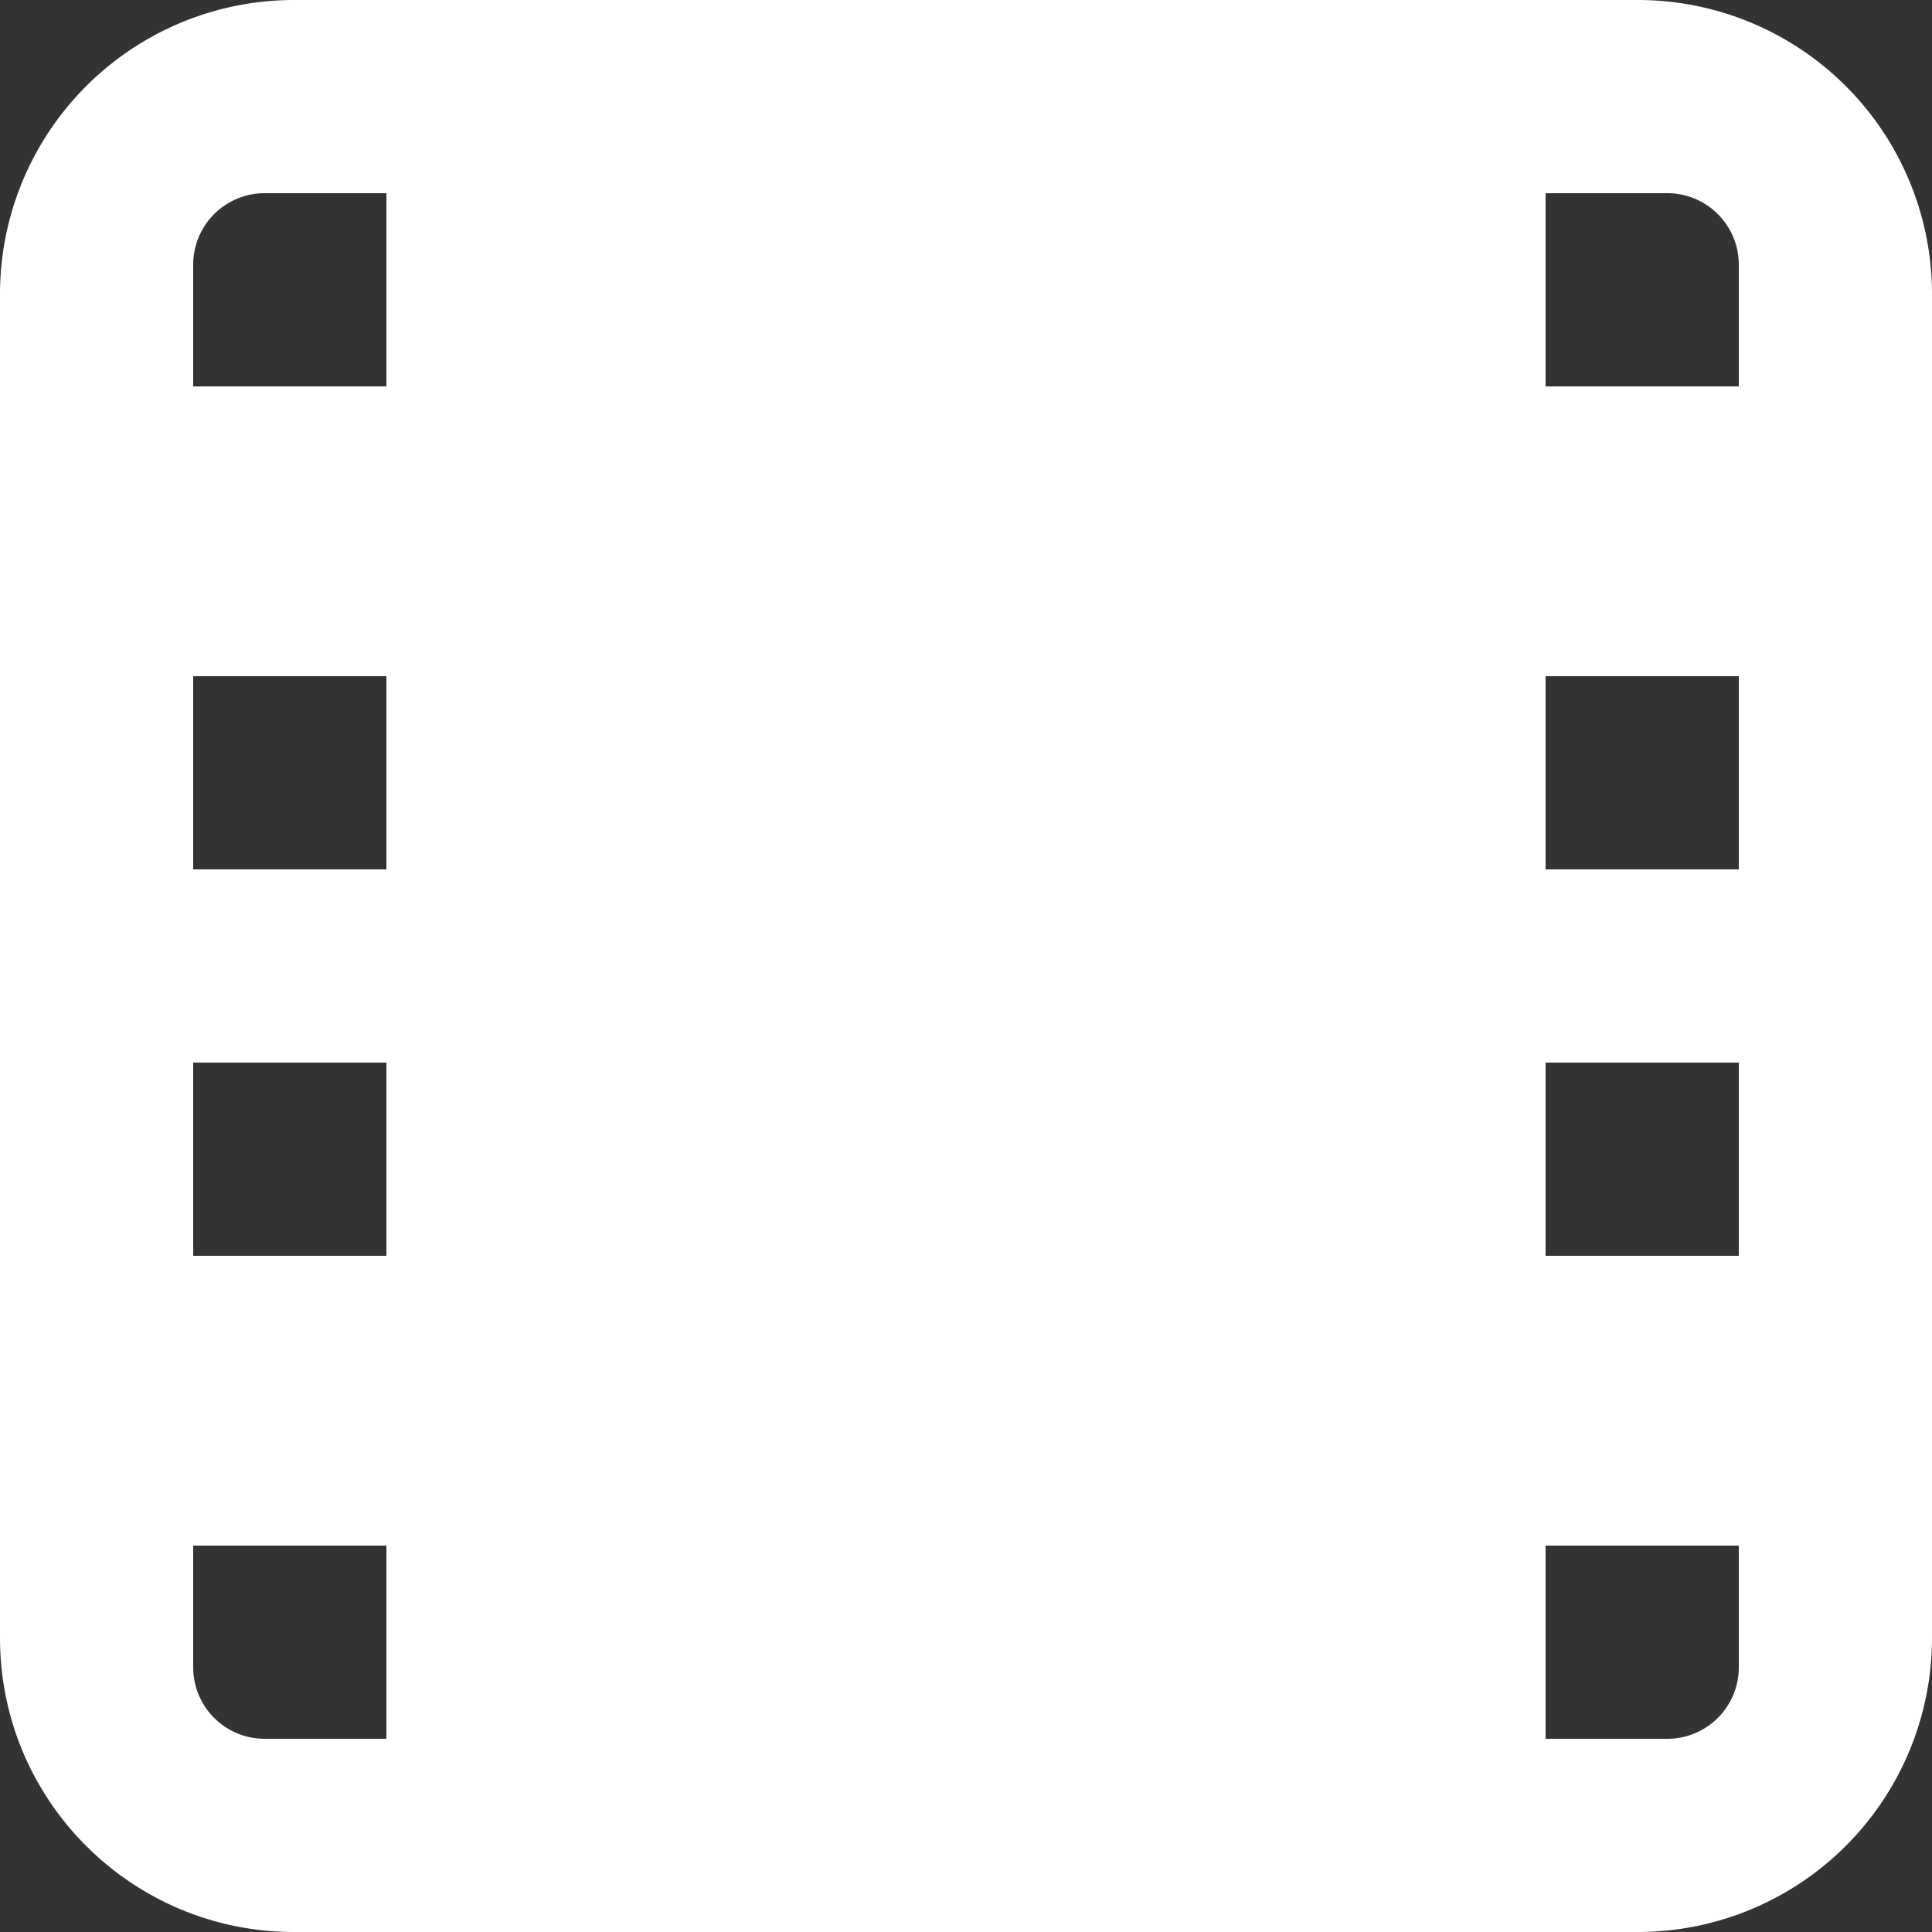 <svg width="12" height="12" xmlns="http://www.w3.org/2000/svg"><rect width="100%" height="100%" fill="#333333" stroke="none"/><path d="M10.173 0H1.827A1.827 1.827 0 0 0 0 1.827v8.346C0 11.183.818 12 1.827 12h8.346A1.827 1.827 0 0 0 12 10.173V1.827A1.827 1.827 0 0 0 10.173 0ZM2.4 5.4H1.2V4.2h1.2v1.2ZM1.2 6.6h1.2v1.2H1.2V6.6Zm9.6-1.2H9.6V4.2h1.2v1.2ZM9.6 6.6h1.2v1.2H9.6V6.6Zm1.2-4.956V2.4H9.6V1.2h.756a.444.444 0 0 1 .444.444ZM1.644 1.2H2.4v1.2H1.2v-.756a.444.444 0 0 1 .444-.444ZM1.2 10.356V9.6h1.2v1.2h-.756a.444.444 0 0 1-.444-.444Zm9.6 0a.444.444 0 0 1-.444.444H9.6V9.6h1.2v.756Z" fill="#FFF" opacity="1"/></svg>